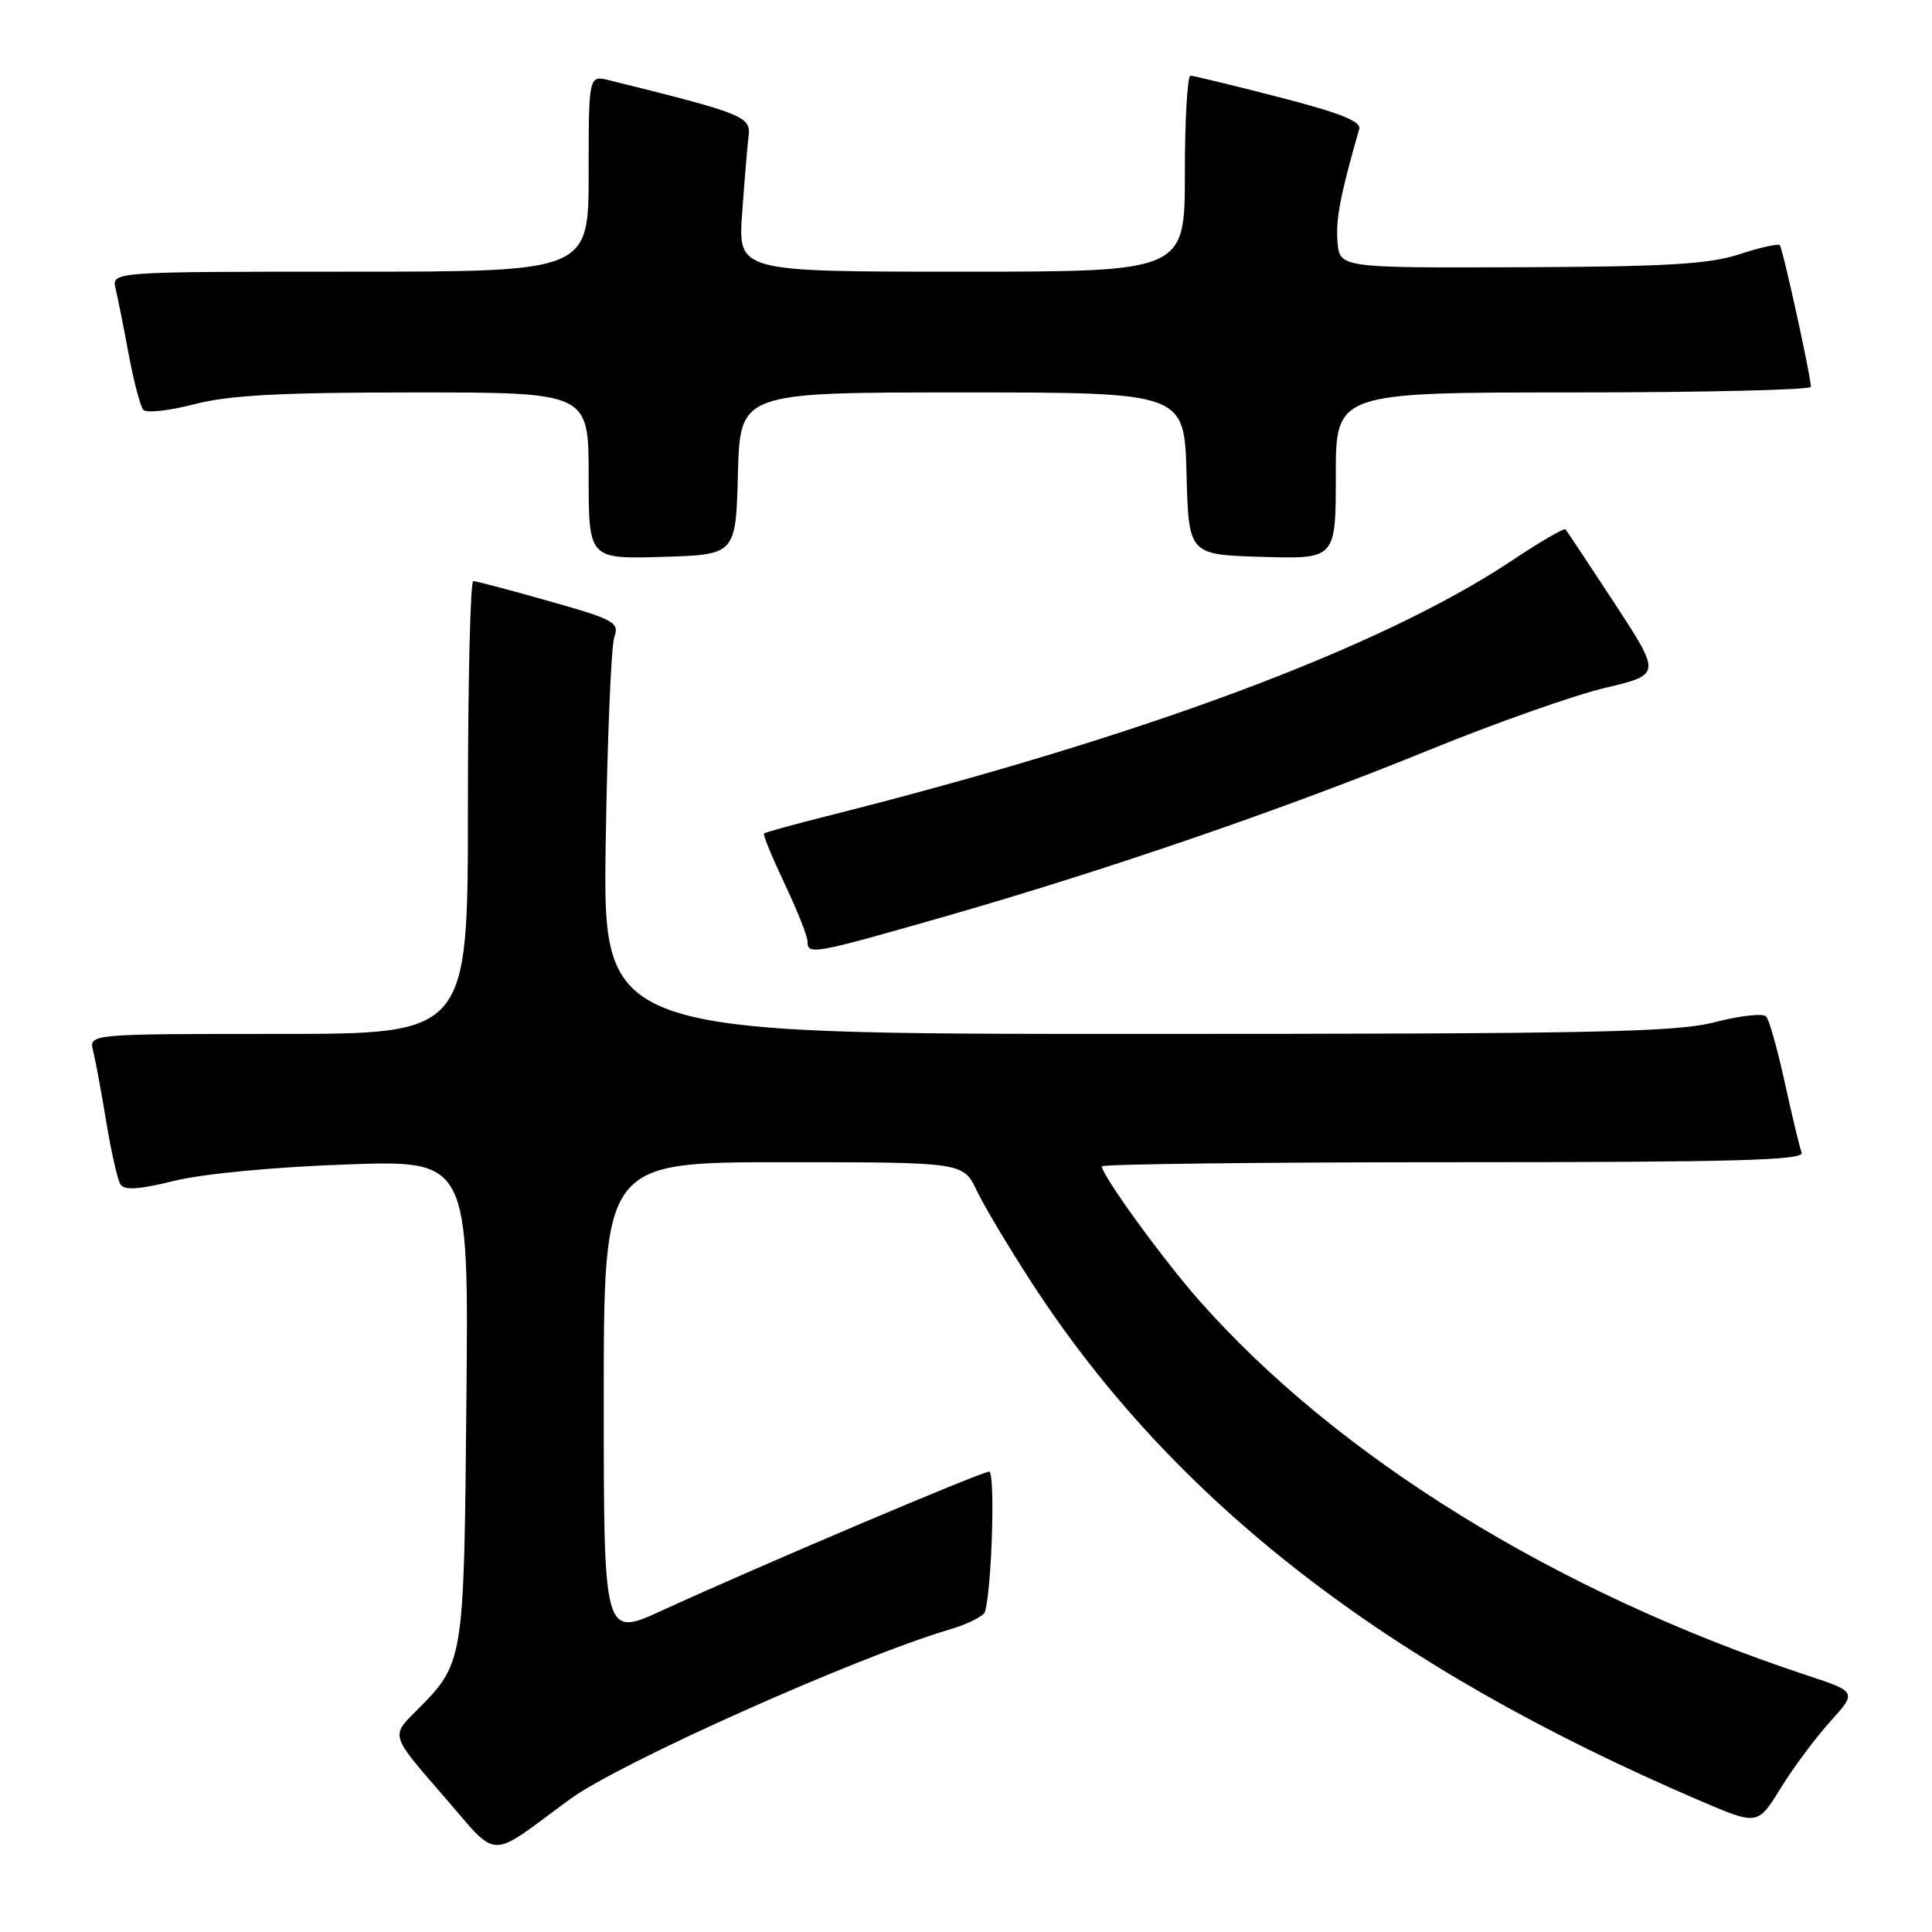 <?xml version="1.0" encoding="UTF-8" standalone="no"?>
<!DOCTYPE svg PUBLIC "-//W3C//DTD SVG 1.1//EN" "http://www.w3.org/Graphics/SVG/1.1/DTD/svg11.dtd" >
<svg xmlns="http://www.w3.org/2000/svg" xmlns:xlink="http://www.w3.org/1999/xlink" version="1.1" viewBox="0 0 256 256">
 <g >
 <path fill="currentColor"
d=" M 75.50 238.42 C 82.05 233.61 113.45 219.57 125.85 215.91 C 128.25 215.20 130.35 214.14 130.52 213.56 C 131.43 210.46 131.89 195.00 131.07 195.00 C 130.04 195.00 100.10 207.71 87.75 213.39 C 80.00 216.95 80.00 216.95 80.00 185.47 C 80.00 154.00 80.00 154.00 103.81 154.00 C 127.63 154.00 127.63 154.00 129.42 157.75 C 130.40 159.81 133.69 165.32 136.73 170.00 C 155.54 198.96 183.70 220.78 225.20 238.58 C 232.90 241.88 232.90 241.88 235.92 236.98 C 237.57 234.29 240.54 230.31 242.50 228.13 C 246.07 224.18 246.07 224.18 239.28 221.94 C 206.14 210.96 177.11 193.01 158.77 172.17 C 153.99 166.74 146.00 155.72 146.00 154.55 C 146.00 154.25 166.97 154.00 192.61 154.00 C 229.90 154.00 239.12 153.75 238.73 152.73 C 238.46 152.03 237.46 147.87 236.50 143.48 C 235.54 139.09 234.43 135.13 234.02 134.69 C 233.61 134.24 230.56 134.58 227.24 135.44 C 222.05 136.78 211.38 137.00 150.54 137.00 C 79.88 137.00 79.88 137.00 80.26 111.75 C 80.47 97.86 80.99 85.56 81.40 84.41 C 82.09 82.48 81.41 82.10 72.78 79.66 C 67.63 78.20 63.10 77.00 62.71 77.00 C 62.32 77.00 62.00 90.50 62.00 107.00 C 62.00 137.00 62.00 137.00 36.89 137.00 C 11.78 137.00 11.78 137.00 12.34 139.25 C 12.65 140.49 13.44 144.72 14.08 148.65 C 14.73 152.59 15.57 156.31 15.96 156.93 C 16.46 157.75 18.40 157.62 23.08 156.47 C 26.83 155.54 36.26 154.64 45.80 154.30 C 62.11 153.72 62.11 153.72 61.80 185.61 C 61.47 220.68 61.53 220.32 54.95 226.90 C 51.83 230.01 51.83 230.01 58.67 237.86 C 66.28 246.61 64.42 246.55 75.50 238.42 Z  M 125.00 121.50 C 146.47 115.35 170.15 107.22 189.29 99.41 C 198.09 95.82 208.63 92.10 212.71 91.14 C 220.11 89.39 220.11 89.39 213.94 79.94 C 210.54 74.75 207.61 70.34 207.43 70.14 C 207.25 69.94 204.04 71.81 200.29 74.31 C 182.99 85.81 151.51 97.56 110.00 108.03 C 105.33 109.20 101.38 110.29 101.23 110.44 C 101.07 110.59 102.31 113.59 103.97 117.11 C 105.64 120.62 107.00 124.06 107.00 124.75 C 107.00 126.57 107.77 126.43 125.00 121.50 Z  M 97.78 62.75 C 98.07 52.00 98.07 52.00 127.50 52.00 C 156.93 52.00 156.93 52.00 157.22 62.75 C 157.50 73.50 157.50 73.50 167.25 73.79 C 177.00 74.07 177.00 74.07 177.00 63.04 C 177.00 52.00 177.00 52.00 208.50 52.00 C 225.82 52.00 239.98 51.66 239.96 51.25 C 239.87 49.48 236.21 32.87 235.83 32.49 C 235.60 32.26 233.18 32.80 230.45 33.70 C 226.48 35.00 220.78 35.34 201.50 35.41 C 177.50 35.50 177.50 35.50 177.22 32.00 C 176.99 29.02 177.59 25.88 180.10 17.10 C 180.39 16.08 177.57 14.96 169.50 12.88 C 163.45 11.32 158.16 10.04 157.75 10.03 C 157.34 10.01 157.00 15.85 157.00 23.00 C 157.00 36.00 157.00 36.00 127.39 36.00 C 97.79 36.00 97.79 36.00 98.34 28.25 C 98.64 23.99 99.03 19.38 99.19 18.02 C 99.51 15.44 98.53 15.05 80.75 10.64 C 78.00 9.96 78.00 9.96 78.00 22.98 C 78.00 36.00 78.00 36.00 46.39 36.00 C 14.78 36.00 14.78 36.00 15.32 38.25 C 15.61 39.49 16.40 43.42 17.06 47.00 C 17.73 50.58 18.60 53.87 19.00 54.31 C 19.40 54.76 22.44 54.42 25.76 53.56 C 30.38 52.36 37.18 52.00 54.89 52.00 C 78.00 52.00 78.00 52.00 78.00 63.04 C 78.00 74.07 78.00 74.07 87.75 73.79 C 97.50 73.50 97.50 73.50 97.78 62.75 Z "/>
</g>
</svg>